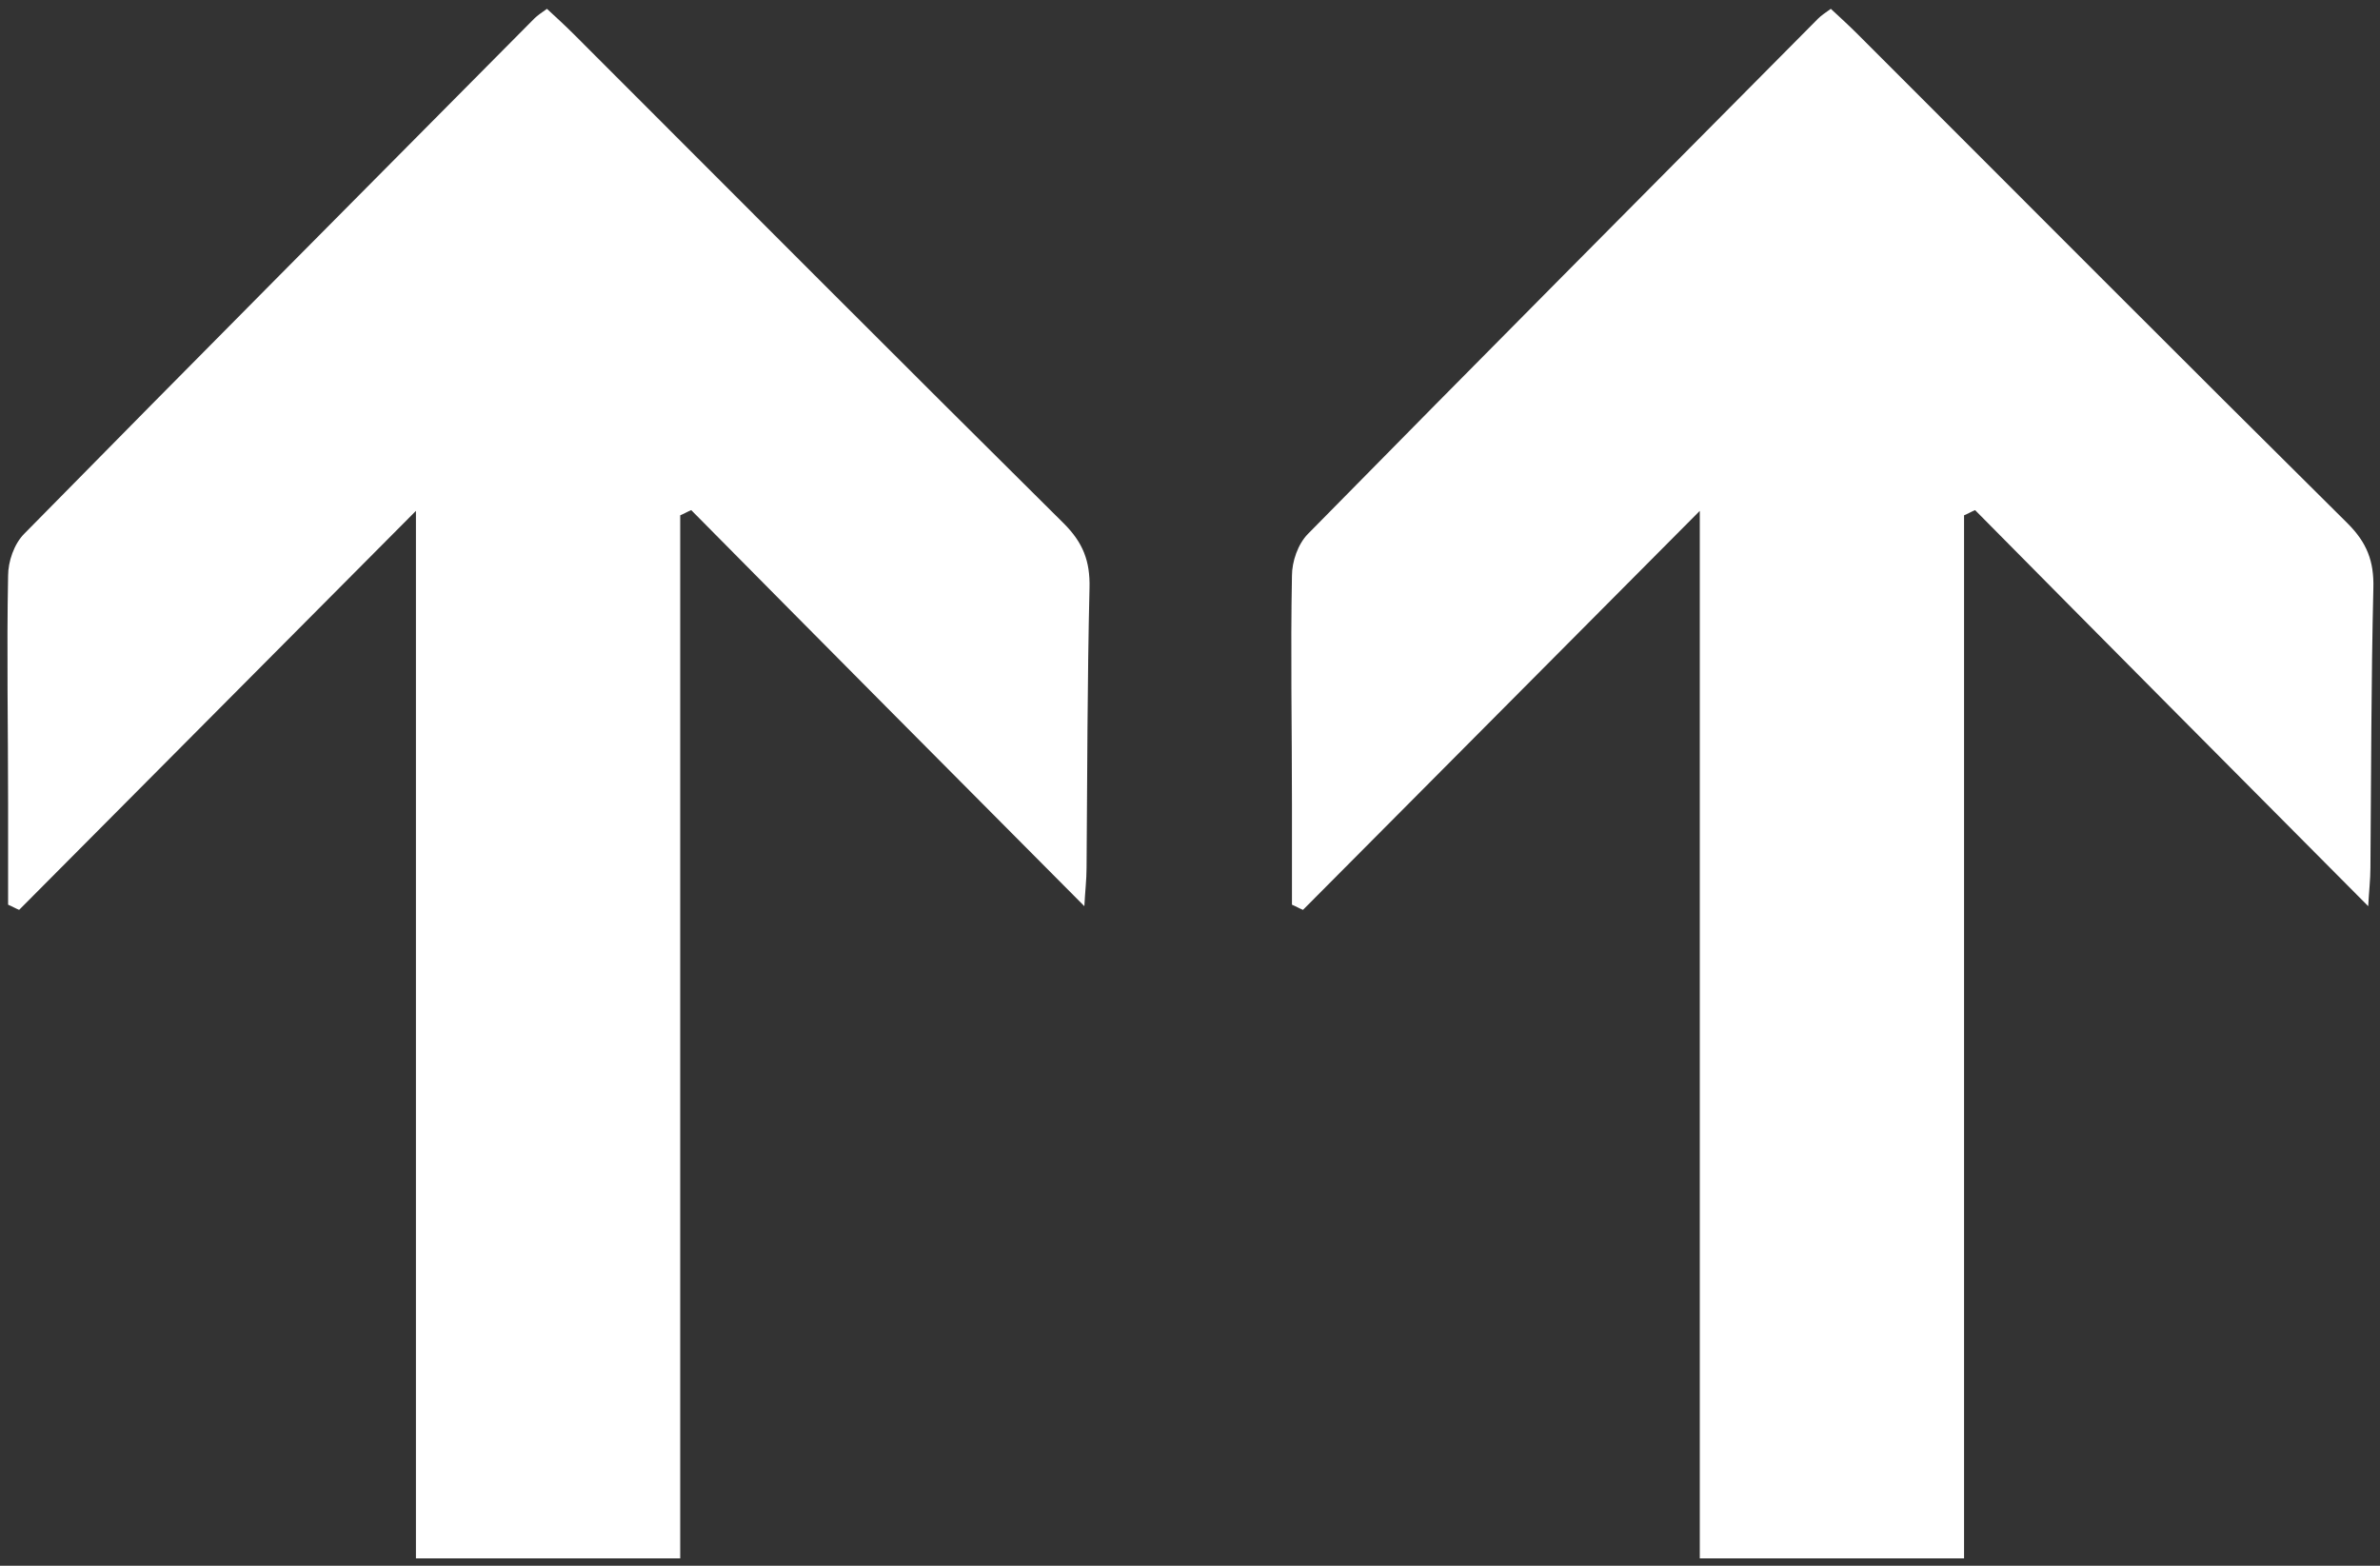 <?xml version="1.0" encoding="utf-8"?>
<svg version="1.1" id="Capa_1" xmlns="http://www.w3.org/2000/svg" xmlns:xlink="http://www.w3.org/1999/xlink" x="0px" y="0px"
	 viewBox="0 0 323.3 212.7"  xml:space="preserve">
<rect x="0" y="0" width="323.3" height="212.7" fill="#333333" stroke="none"/>
<path d="M266.8,211.7c-12.5,0-23.9,0-35.9,0c0-47.4,0-94.4,0-142.3c-18.4,18.5-36.1,36.3-53.9,54.2c-0.5-0.2-1-0.5-1.5-0.7
	c0-4.6,0-9.1,0-13.7c0-10.3-0.2-20.7,0-31c0-1.9,0.8-4.3,2.2-5.7c23-23.4,46.2-46.7,69.3-70c0.4-0.4,1-0.8,1.7-1.3
	c1.3,1.2,2.5,2.3,3.7,3.5c22.2,22.2,44.3,44.4,66.5,66.4c2.6,2.6,3.6,5.1,3.5,8.8c-0.3,12.7-0.3,25.3-0.4,38c0,1.6-0.2,3.2-0.3,5.2
	c-18.1-18.2-35.8-36-53.4-53.8c-0.5,0.2-1,0.5-1.5,0.7C266.8,117.2,266.8,164.3,266.8,211.7z" fill="#ffffff"/>
<path d="M92.4,211.7c-12.5,0-23.9,0-35.9,0c0-47.4,0-94.4,0-142.3c-18.4,18.5-36.1,36.3-53.9,54.2c-0.5-0.2-1-0.5-1.5-0.7
	c0-4.6,0-9.1,0-13.7c0-10.3-0.2-20.7,0-31c0-1.9,0.8-4.3,2.2-5.7c23-23.4,46.2-46.7,69.3-70c0.4-0.4,1-0.8,1.7-1.3
	c1.3,1.2,2.5,2.3,3.7,3.5c22.2,22.2,44.3,44.4,66.5,66.4c2.6,2.6,3.6,5.1,3.5,8.8c-0.3,12.7-0.3,25.3-0.4,38c0,1.6-0.2,3.2-0.3,5.2
	c-18.1-18.2-35.8-36-53.4-53.8c-0.5,0.2-1,0.5-1.5,0.7C92.4,117.2,92.4,164.3,92.4,211.7z" fill="#ffffff"/>
</svg>
